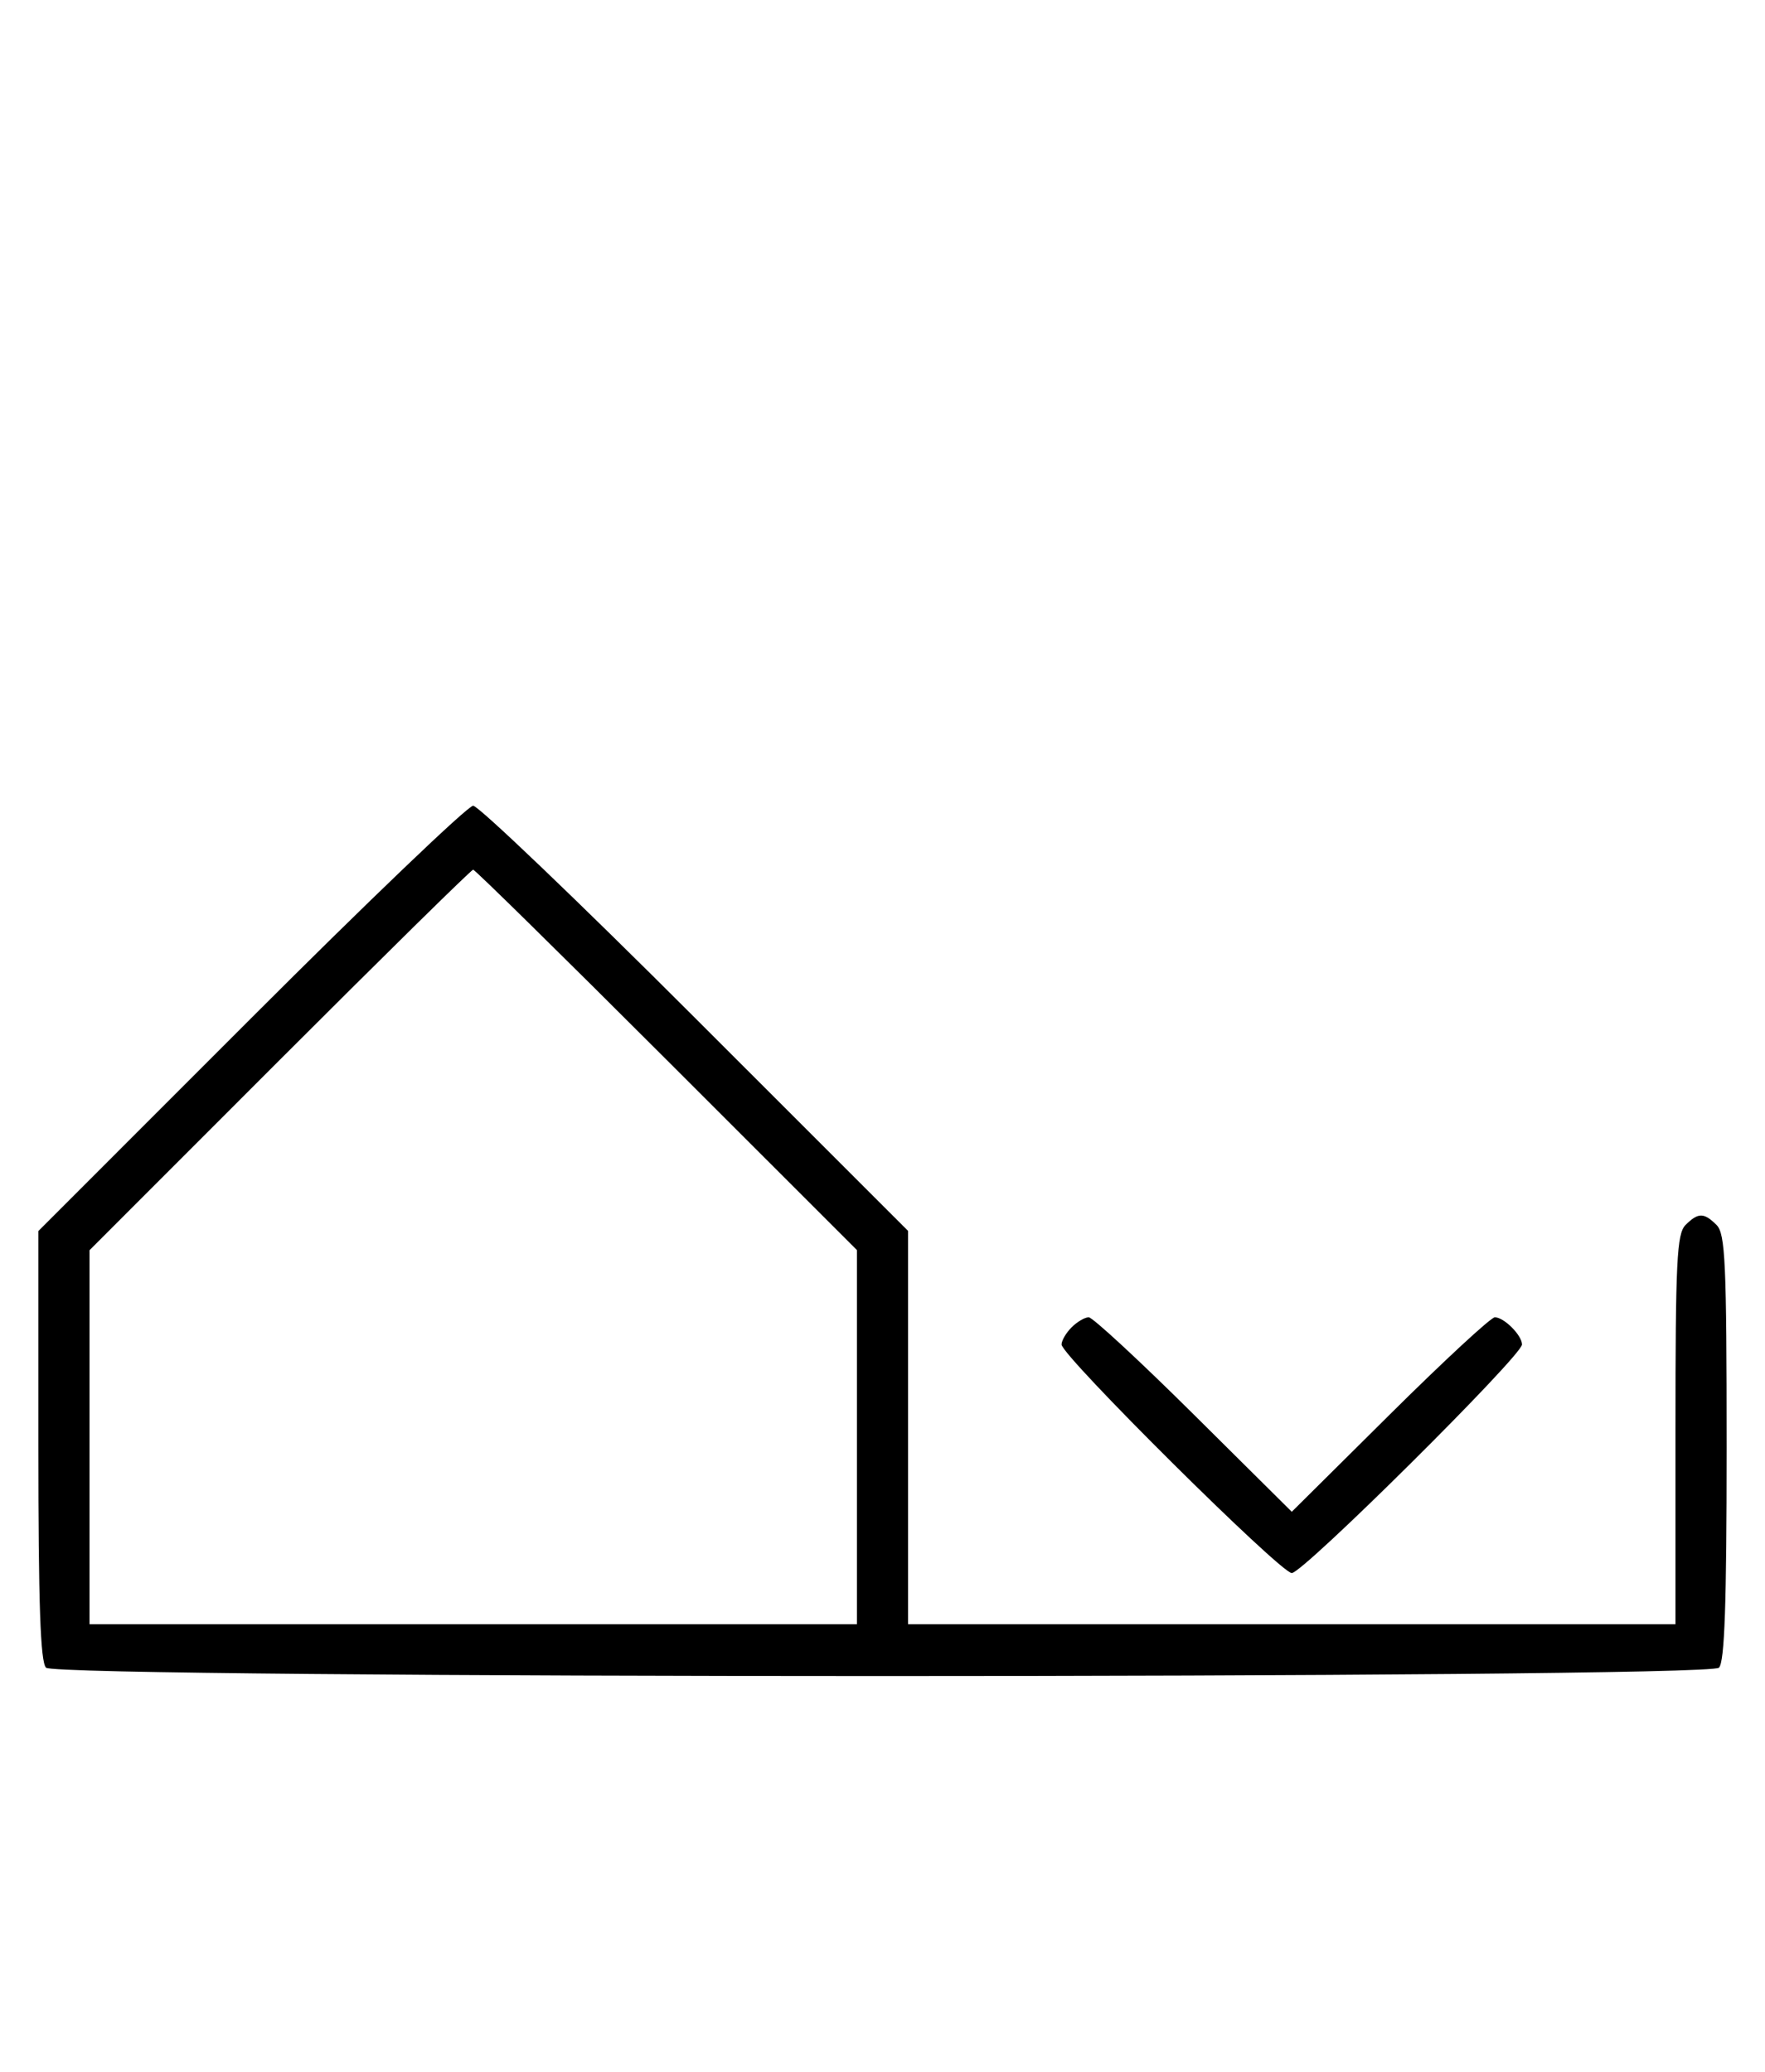 <svg xmlns="http://www.w3.org/2000/svg" width="276" height="324" viewBox="0 0 276 324" version="1.1">
	<path d="M 39.244 159.256 L 6 192.511 6 226.056 C 6 250.812, 6.314 259.914, 7.200 260.800 C 8.943 262.543, 267.057 262.543, 268.800 260.800 C 269.685 259.915, 270 250.883, 270 226.371 C 270 197.497, 269.794 192.937, 268.429 191.571 C 266.455 189.598, 265.545 189.598, 263.571 191.571 C 262.212 192.931, 262 197.242, 262 223.571 L 262 254 202 254 L 142 254 142 223.244 L 142 192.489 108.744 159.244 C 90.454 140.960, 74.814 126, 73.989 126 C 73.164 126, 57.529 140.965, 39.244 159.256 M 43.744 165.756 L 14 195.512 14 224.756 L 14 254 74 254 L 134 254 134 224.744 L 134 195.487 104.244 165.744 C 87.878 149.385, 74.263 136, 73.988 136 C 73.713 136, 60.103 149.390, 43.744 165.756 M 167.571 207.571 C 166.707 208.436, 166 209.644, 166 210.257 C 166 212.006, 200.239 246, 202 246 C 203.761 246, 238 212.006, 238 210.257 C 238 208.820, 235.185 206, 233.751 206 C 233.143 206, 225.750 212.844, 217.323 221.208 L 202 236.416 186.677 221.208 C 178.250 212.844, 170.857 206, 170.249 206 C 169.640 206, 168.436 206.707, 167.571 207.571 " stroke="none" fill="black" fill-rule="evenodd"/>
</svg>